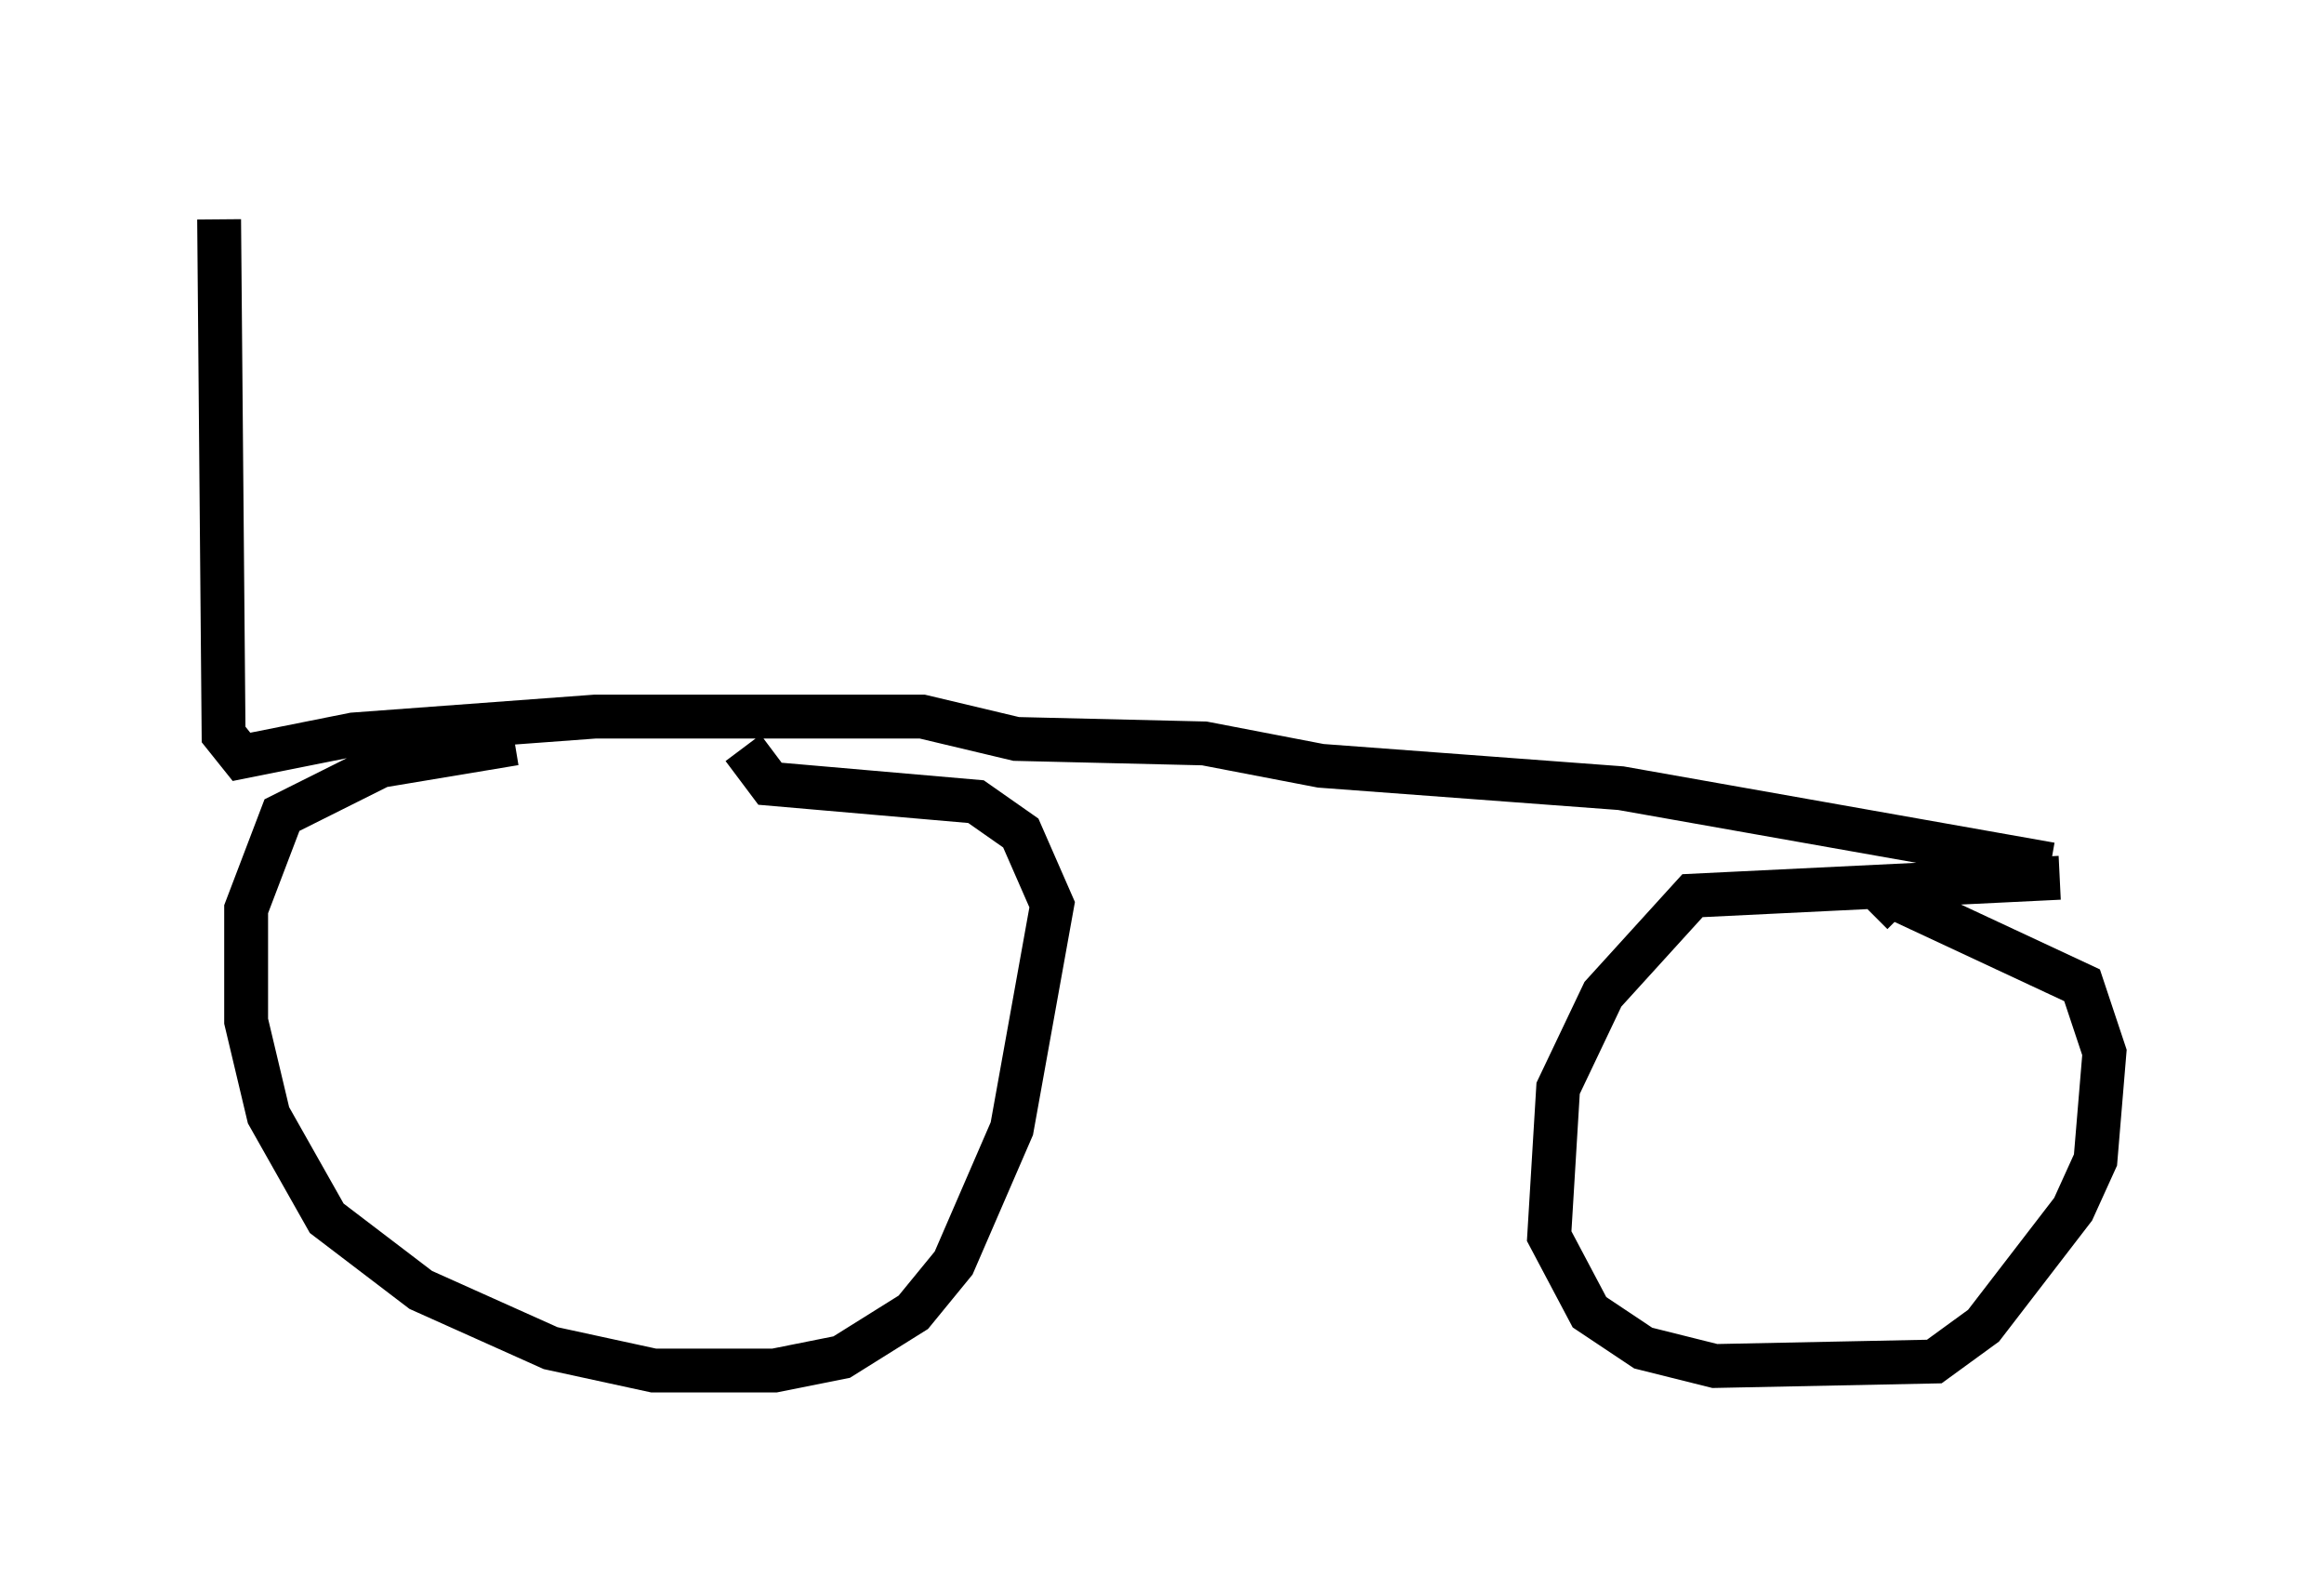 <?xml version="1.0" encoding="utf-8" ?>
<svg baseProfile="full" height="36.236" version="1.1" width="52.978" xmlns="http://www.w3.org/2000/svg" xmlns:ev="http://www.w3.org/2001/xml-events" xmlns:xlink="http://www.w3.org/1999/xlink"><defs /><rect fill="white" height="36.236" width="52.978" x="0" y="0" /><path d="M18.781, 16.842 m-7.044, 0.102 l-3.063, 0.51 -2.246, 1.123 l-0.817, 2.144 0.0, 2.552 l0.51, 2.144 1.327, 2.348 l2.144, 1.633 2.96, 1.327 l2.348, 0.51 2.756, 0.0 l1.531, -0.306 1.633, -1.021 l0.919, -1.123 1.327, -3.063 l0.919, -5.104 -0.715, -1.633 l-1.021, -0.715 -4.696, -0.408 l-0.613, -0.817 m30.013, 2.96 l-8.371, 0.408 -2.042, 2.246 l-1.021, 2.144 -0.204, 3.369 l0.919, 1.735 1.225, 0.817 l1.633, 0.408 5.002, -0.102 l1.123, -0.817 2.042, -2.654 l0.51, -1.123 0.204, -2.45 l-0.51, -1.531 -4.594, -2.144 l0.51, 0.51 m3.369, -1.123 l-9.8, -1.735 -6.84, -0.51 l-2.654, -0.51 -4.288, -0.102 l-2.144, -0.51 -7.452, 0.0 l-5.513, 0.408 -2.552, 0.51 l-0.408, -0.51 -0.102, -11.74 " fill="none" stroke="black" stroke-width="1" /></svg>